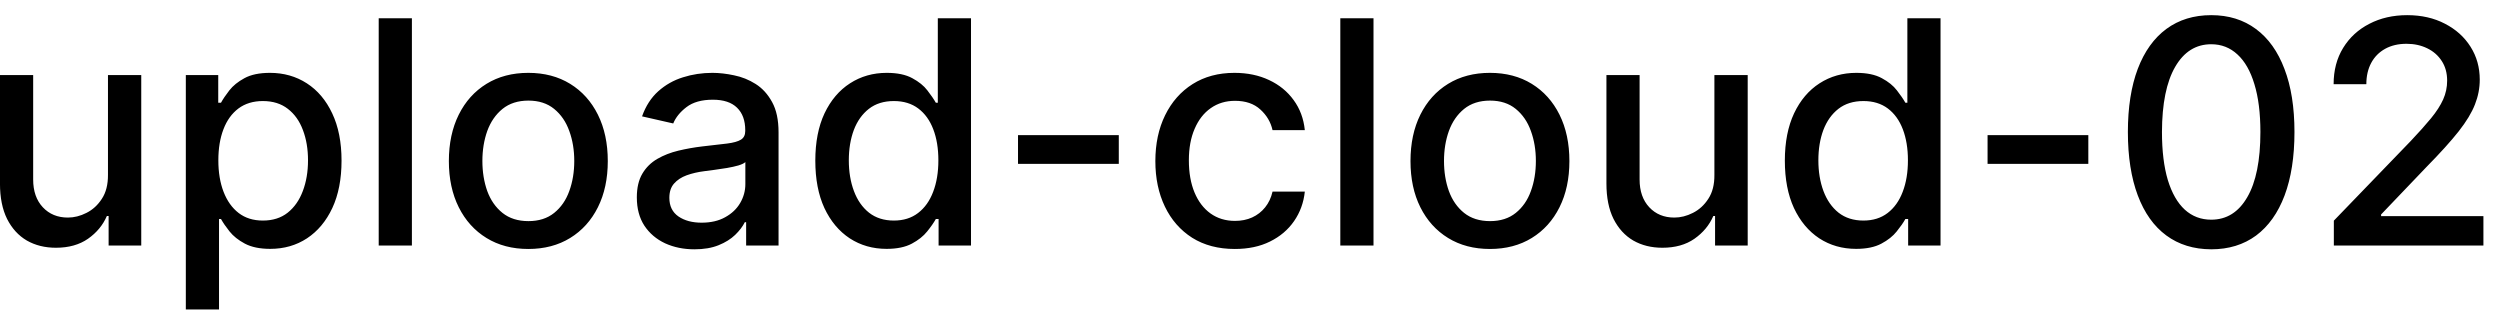 <svg width="112" height="14" viewBox="0 0 112 14" fill="none" xmlns="http://www.w3.org/2000/svg">
<path d="M4.837 7.833V3.364H6.328V11H4.866V9.678H4.787C4.611 10.085 4.33 10.425 3.942 10.697C3.557 10.965 3.078 11.099 2.505 11.099C2.014 11.099 1.58 10.992 1.202 10.776C0.828 10.557 0.533 10.234 0.317 9.807C0.105 9.379 -0.001 8.851 -0.001 8.221V3.364H1.486V8.042C1.486 8.562 1.63 8.977 1.918 9.285C2.207 9.593 2.581 9.747 3.042 9.747C3.32 9.747 3.597 9.678 3.872 9.538C4.151 9.399 4.381 9.189 4.563 8.907C4.749 8.625 4.84 8.267 4.837 7.833ZM8.325 13.864V3.364H9.777V4.602H9.901C9.988 4.442 10.112 4.259 10.274 4.05C10.437 3.841 10.662 3.659 10.95 3.503C11.239 3.344 11.62 3.264 12.094 3.264C12.71 3.264 13.261 3.42 13.745 3.732C14.228 4.043 14.608 4.492 14.883 5.079C15.161 5.665 15.301 6.371 15.301 7.197C15.301 8.022 15.163 8.73 14.888 9.32C14.613 9.906 14.235 10.359 13.754 10.677C13.274 10.992 12.725 11.149 12.109 11.149C11.645 11.149 11.265 11.071 10.97 10.915C10.679 10.76 10.45 10.577 10.284 10.369C10.118 10.16 9.991 9.974 9.901 9.812H9.812V13.864H8.325ZM9.782 7.182C9.782 7.719 9.86 8.189 10.016 8.594C10.172 8.998 10.397 9.315 10.692 9.543C10.987 9.769 11.348 9.881 11.776 9.881C12.22 9.881 12.591 9.764 12.889 9.528C13.188 9.29 13.413 8.967 13.566 8.559C13.721 8.151 13.799 7.692 13.799 7.182C13.799 6.678 13.723 6.226 13.57 5.825C13.421 5.424 13.196 5.107 12.894 4.875C12.596 4.643 12.223 4.527 11.776 4.527C11.345 4.527 10.98 4.638 10.682 4.86C10.387 5.082 10.163 5.392 10.011 5.79C9.858 6.188 9.782 6.652 9.782 7.182ZM18.453 0.818V11H16.966V0.818H18.453ZM23.669 11.154C22.953 11.154 22.328 10.99 21.795 10.662C21.261 10.334 20.847 9.875 20.552 9.285C20.257 8.695 20.109 8.005 20.109 7.217C20.109 6.424 20.257 5.732 20.552 5.138C20.847 4.545 21.261 4.085 21.795 3.756C22.328 3.428 22.953 3.264 23.669 3.264C24.385 3.264 25.01 3.428 25.543 3.756C26.077 4.085 26.491 4.545 26.786 5.138C27.081 5.732 27.229 6.424 27.229 7.217C27.229 8.005 27.081 8.695 26.786 9.285C26.491 9.875 26.077 10.334 25.543 10.662C25.01 10.99 24.385 11.154 23.669 11.154ZM23.674 9.906C24.138 9.906 24.523 9.784 24.827 9.538C25.132 9.293 25.358 8.967 25.504 8.559C25.653 8.151 25.727 7.702 25.727 7.212C25.727 6.724 25.653 6.277 25.504 5.869C25.358 5.458 25.132 5.129 24.827 4.88C24.523 4.631 24.138 4.507 23.674 4.507C23.207 4.507 22.819 4.631 22.511 4.88C22.206 5.129 21.979 5.458 21.829 5.869C21.684 6.277 21.611 6.724 21.611 7.212C21.611 7.702 21.684 8.151 21.829 8.559C21.979 8.967 22.206 9.293 22.511 9.538C22.819 9.784 23.207 9.906 23.674 9.906ZM31.11 11.169C30.626 11.169 30.189 11.079 29.798 10.901C29.407 10.718 29.097 10.455 28.868 10.11C28.643 9.765 28.53 9.343 28.53 8.842C28.53 8.411 28.613 8.057 28.779 7.778C28.944 7.5 29.168 7.28 29.45 7.117C29.732 6.955 30.046 6.832 30.394 6.749C30.742 6.666 31.097 6.603 31.458 6.56C31.916 6.507 32.287 6.464 32.572 6.431C32.857 6.395 33.064 6.337 33.193 6.257C33.323 6.178 33.387 6.048 33.387 5.869V5.835C33.387 5.4 33.265 5.064 33.019 4.825C32.777 4.587 32.416 4.467 31.936 4.467C31.435 4.467 31.041 4.578 30.752 4.8C30.467 5.019 30.27 5.263 30.161 5.531L28.764 5.213C28.929 4.749 29.171 4.375 29.489 4.089C29.811 3.801 30.181 3.592 30.598 3.463C31.016 3.33 31.455 3.264 31.916 3.264C32.221 3.264 32.544 3.301 32.885 3.374C33.23 3.443 33.551 3.572 33.85 3.761C34.151 3.95 34.398 4.22 34.59 4.572C34.783 4.92 34.879 5.372 34.879 5.929V11H33.427V9.956H33.367C33.271 10.148 33.127 10.337 32.935 10.523C32.743 10.708 32.496 10.863 32.194 10.985C31.892 11.108 31.531 11.169 31.11 11.169ZM31.433 9.976C31.844 9.976 32.196 9.895 32.487 9.732C32.782 9.57 33.006 9.358 33.159 9.096C33.314 8.831 33.392 8.547 33.392 8.246V7.261C33.339 7.314 33.236 7.364 33.084 7.411C32.935 7.454 32.764 7.492 32.572 7.525C32.38 7.555 32.192 7.583 32.01 7.609C31.828 7.633 31.675 7.652 31.553 7.669C31.264 7.705 31.001 7.767 30.762 7.853C30.527 7.939 30.338 8.063 30.195 8.226C30.056 8.385 29.987 8.597 29.987 8.862C29.987 9.23 30.123 9.509 30.394 9.697C30.666 9.883 31.012 9.976 31.433 9.976ZM39.717 11.149C39.101 11.149 38.551 10.992 38.067 10.677C37.586 10.359 37.208 9.906 36.933 9.32C36.661 8.73 36.526 8.022 36.526 7.197C36.526 6.371 36.663 5.665 36.938 5.079C37.217 4.492 37.598 4.043 38.082 3.732C38.566 3.42 39.114 3.264 39.727 3.264C40.201 3.264 40.582 3.344 40.871 3.503C41.162 3.659 41.388 3.841 41.547 4.05C41.709 4.259 41.835 4.442 41.925 4.602H42.014V0.818H43.501V11H42.049V9.812H41.925C41.835 9.974 41.706 10.16 41.537 10.369C41.371 10.577 41.142 10.76 40.851 10.915C40.559 11.071 40.181 11.149 39.717 11.149ZM40.045 9.881C40.473 9.881 40.834 9.769 41.129 9.543C41.428 9.315 41.653 8.998 41.805 8.594C41.961 8.189 42.039 7.719 42.039 7.182C42.039 6.652 41.963 6.188 41.81 5.79C41.658 5.392 41.434 5.082 41.139 4.86C40.844 4.638 40.48 4.527 40.045 4.527C39.598 4.527 39.225 4.643 38.927 4.875C38.629 5.107 38.403 5.424 38.251 5.825C38.102 6.226 38.027 6.678 38.027 7.182C38.027 7.692 38.103 8.151 38.256 8.559C38.408 8.967 38.633 9.29 38.932 9.528C39.233 9.764 39.605 9.881 40.045 9.881ZM50.122 6.053V7.341H45.607V6.053H50.122ZM55.319 11.154C54.58 11.154 53.944 10.987 53.41 10.652C52.88 10.314 52.472 9.848 52.187 9.255C51.902 8.662 51.76 7.982 51.76 7.217C51.76 6.441 51.906 5.757 52.197 5.163C52.489 4.567 52.9 4.101 53.43 3.766C53.961 3.432 54.585 3.264 55.304 3.264C55.885 3.264 56.402 3.372 56.856 3.587C57.31 3.799 57.676 4.098 57.954 4.482C58.236 4.867 58.404 5.316 58.456 5.83H57.01C56.93 5.472 56.748 5.163 56.463 4.905C56.181 4.646 55.803 4.517 55.329 4.517C54.915 4.517 54.552 4.626 54.241 4.845C53.932 5.061 53.692 5.369 53.52 5.77C53.347 6.168 53.261 6.638 53.261 7.182C53.261 7.739 53.346 8.219 53.515 8.624C53.684 9.028 53.922 9.341 54.231 9.563C54.542 9.785 54.908 9.896 55.329 9.896C55.611 9.896 55.866 9.845 56.095 9.742C56.327 9.636 56.521 9.485 56.677 9.29C56.836 9.094 56.947 8.859 57.01 8.584H58.456C58.404 9.078 58.243 9.518 57.974 9.906C57.706 10.294 57.346 10.599 56.895 10.821C56.448 11.043 55.923 11.154 55.319 11.154ZM61.533 0.818V11H60.046V0.818H61.533ZM66.749 11.154C66.033 11.154 65.408 10.99 64.875 10.662C64.341 10.334 63.927 9.875 63.632 9.285C63.337 8.695 63.19 8.005 63.19 7.217C63.19 6.424 63.337 5.732 63.632 5.138C63.927 4.545 64.341 4.085 64.875 3.756C65.408 3.428 66.033 3.264 66.749 3.264C67.465 3.264 68.09 3.428 68.623 3.756C69.157 4.085 69.571 4.545 69.866 5.138C70.161 5.732 70.309 6.424 70.309 7.217C70.309 8.005 70.161 8.695 69.866 9.285C69.571 9.875 69.157 10.334 68.623 10.662C68.09 10.99 67.465 11.154 66.749 11.154ZM66.754 9.906C67.218 9.906 67.603 9.784 67.907 9.538C68.212 9.293 68.438 8.967 68.584 8.559C68.733 8.151 68.807 7.702 68.807 7.212C68.807 6.724 68.733 6.277 68.584 5.869C68.438 5.458 68.212 5.129 67.907 4.88C67.603 4.631 67.218 4.507 66.754 4.507C66.287 4.507 65.899 4.631 65.591 4.88C65.286 5.129 65.059 5.458 64.91 5.869C64.764 6.277 64.691 6.724 64.691 7.212C64.691 7.702 64.764 8.151 64.91 8.559C65.059 8.967 65.286 9.293 65.591 9.538C65.899 9.784 66.287 9.906 66.754 9.906ZM76.805 7.833V3.364H78.297V11H76.835V9.678H76.756C76.58 10.085 76.298 10.425 75.91 10.697C75.526 10.965 75.047 11.099 74.474 11.099C73.983 11.099 73.549 10.992 73.171 10.776C72.797 10.557 72.502 10.234 72.286 9.807C72.074 9.379 71.968 8.851 71.968 8.221V3.364H73.454V8.042C73.454 8.562 73.599 8.977 73.887 9.285C74.175 9.593 74.55 9.747 75.011 9.747C75.289 9.747 75.566 9.678 75.841 9.538C76.119 9.399 76.35 9.189 76.532 8.907C76.718 8.625 76.809 8.267 76.805 7.833ZM83.153 11.149C82.536 11.149 81.986 10.992 81.502 10.677C81.022 10.359 80.644 9.906 80.369 9.32C80.097 8.73 79.961 8.022 79.961 7.197C79.961 6.371 80.099 5.665 80.374 5.079C80.652 4.492 81.033 4.043 81.517 3.732C82.001 3.42 82.55 3.264 83.163 3.264C83.637 3.264 84.018 3.344 84.306 3.503C84.598 3.659 84.823 3.841 84.982 4.05C85.145 4.259 85.271 4.442 85.36 4.602H85.45V0.818H86.936V11H85.485V9.812H85.36C85.271 9.974 85.141 10.16 84.972 10.369C84.807 10.577 84.578 10.76 84.286 10.915C83.995 11.071 83.617 11.149 83.153 11.149ZM83.481 9.881C83.909 9.881 84.27 9.769 84.565 9.543C84.863 9.315 85.088 8.998 85.241 8.594C85.397 8.189 85.475 7.719 85.475 7.182C85.475 6.652 85.398 6.188 85.246 5.79C85.094 5.392 84.87 5.082 84.575 4.86C84.28 4.638 83.915 4.527 83.481 4.527C83.034 4.527 82.661 4.643 82.362 4.875C82.064 5.107 81.839 5.424 81.686 5.825C81.537 6.226 81.463 6.678 81.463 7.182C81.463 7.692 81.539 8.151 81.691 8.559C81.844 8.967 82.069 9.29 82.367 9.528C82.669 9.764 83.04 9.881 83.481 9.881ZM93.557 6.053V7.341H89.043V6.053H93.557ZM99.063 11.169C98.278 11.166 97.606 10.959 97.05 10.548C96.493 10.137 96.067 9.538 95.772 8.753C95.477 7.967 95.329 7.021 95.329 5.914C95.329 4.81 95.477 3.867 95.772 3.085C96.07 2.303 96.498 1.706 97.055 1.295C97.615 0.884 98.284 0.679 99.063 0.679C99.842 0.679 100.51 0.886 101.067 1.3C101.624 1.711 102.049 2.308 102.344 3.09C102.643 3.869 102.792 4.81 102.792 5.914C102.792 7.024 102.644 7.972 102.349 8.758C102.054 9.54 101.629 10.138 101.072 10.553C100.515 10.963 99.845 11.169 99.063 11.169ZM99.063 9.842C99.753 9.842 100.291 9.505 100.679 8.832C101.07 8.16 101.266 7.187 101.266 5.914C101.266 5.069 101.176 4.355 100.997 3.771C100.821 3.185 100.568 2.741 100.237 2.439C99.908 2.134 99.517 1.982 99.063 1.982C98.377 1.982 97.838 2.32 97.447 2.996C97.056 3.672 96.859 4.645 96.856 5.914C96.856 6.763 96.944 7.48 97.119 8.067C97.298 8.65 97.552 9.093 97.88 9.394C98.208 9.692 98.603 9.842 99.063 9.842ZM104.556 11V9.886L108.001 6.317C108.369 5.929 108.672 5.589 108.911 5.298C109.153 5.003 109.333 4.723 109.453 4.457C109.572 4.192 109.632 3.911 109.632 3.612C109.632 3.274 109.552 2.982 109.393 2.737C109.234 2.489 109.017 2.298 108.742 2.165C108.467 2.03 108.157 1.962 107.812 1.962C107.447 1.962 107.129 2.036 106.857 2.185C106.586 2.335 106.377 2.545 106.231 2.817C106.085 3.089 106.012 3.407 106.012 3.771H104.546C104.546 3.152 104.688 2.61 104.973 2.146C105.258 1.682 105.649 1.322 106.146 1.067C106.644 0.808 107.209 0.679 107.842 0.679C108.481 0.679 109.045 0.807 109.532 1.062C110.023 1.314 110.405 1.658 110.681 2.096C110.956 2.53 111.093 3.021 111.093 3.567C111.093 3.945 111.022 4.315 110.879 4.676C110.74 5.037 110.497 5.44 110.149 5.884C109.801 6.325 109.317 6.86 108.697 7.49L106.673 9.608V9.683H111.257V11H104.556Z" fill="black"/>
</svg>
